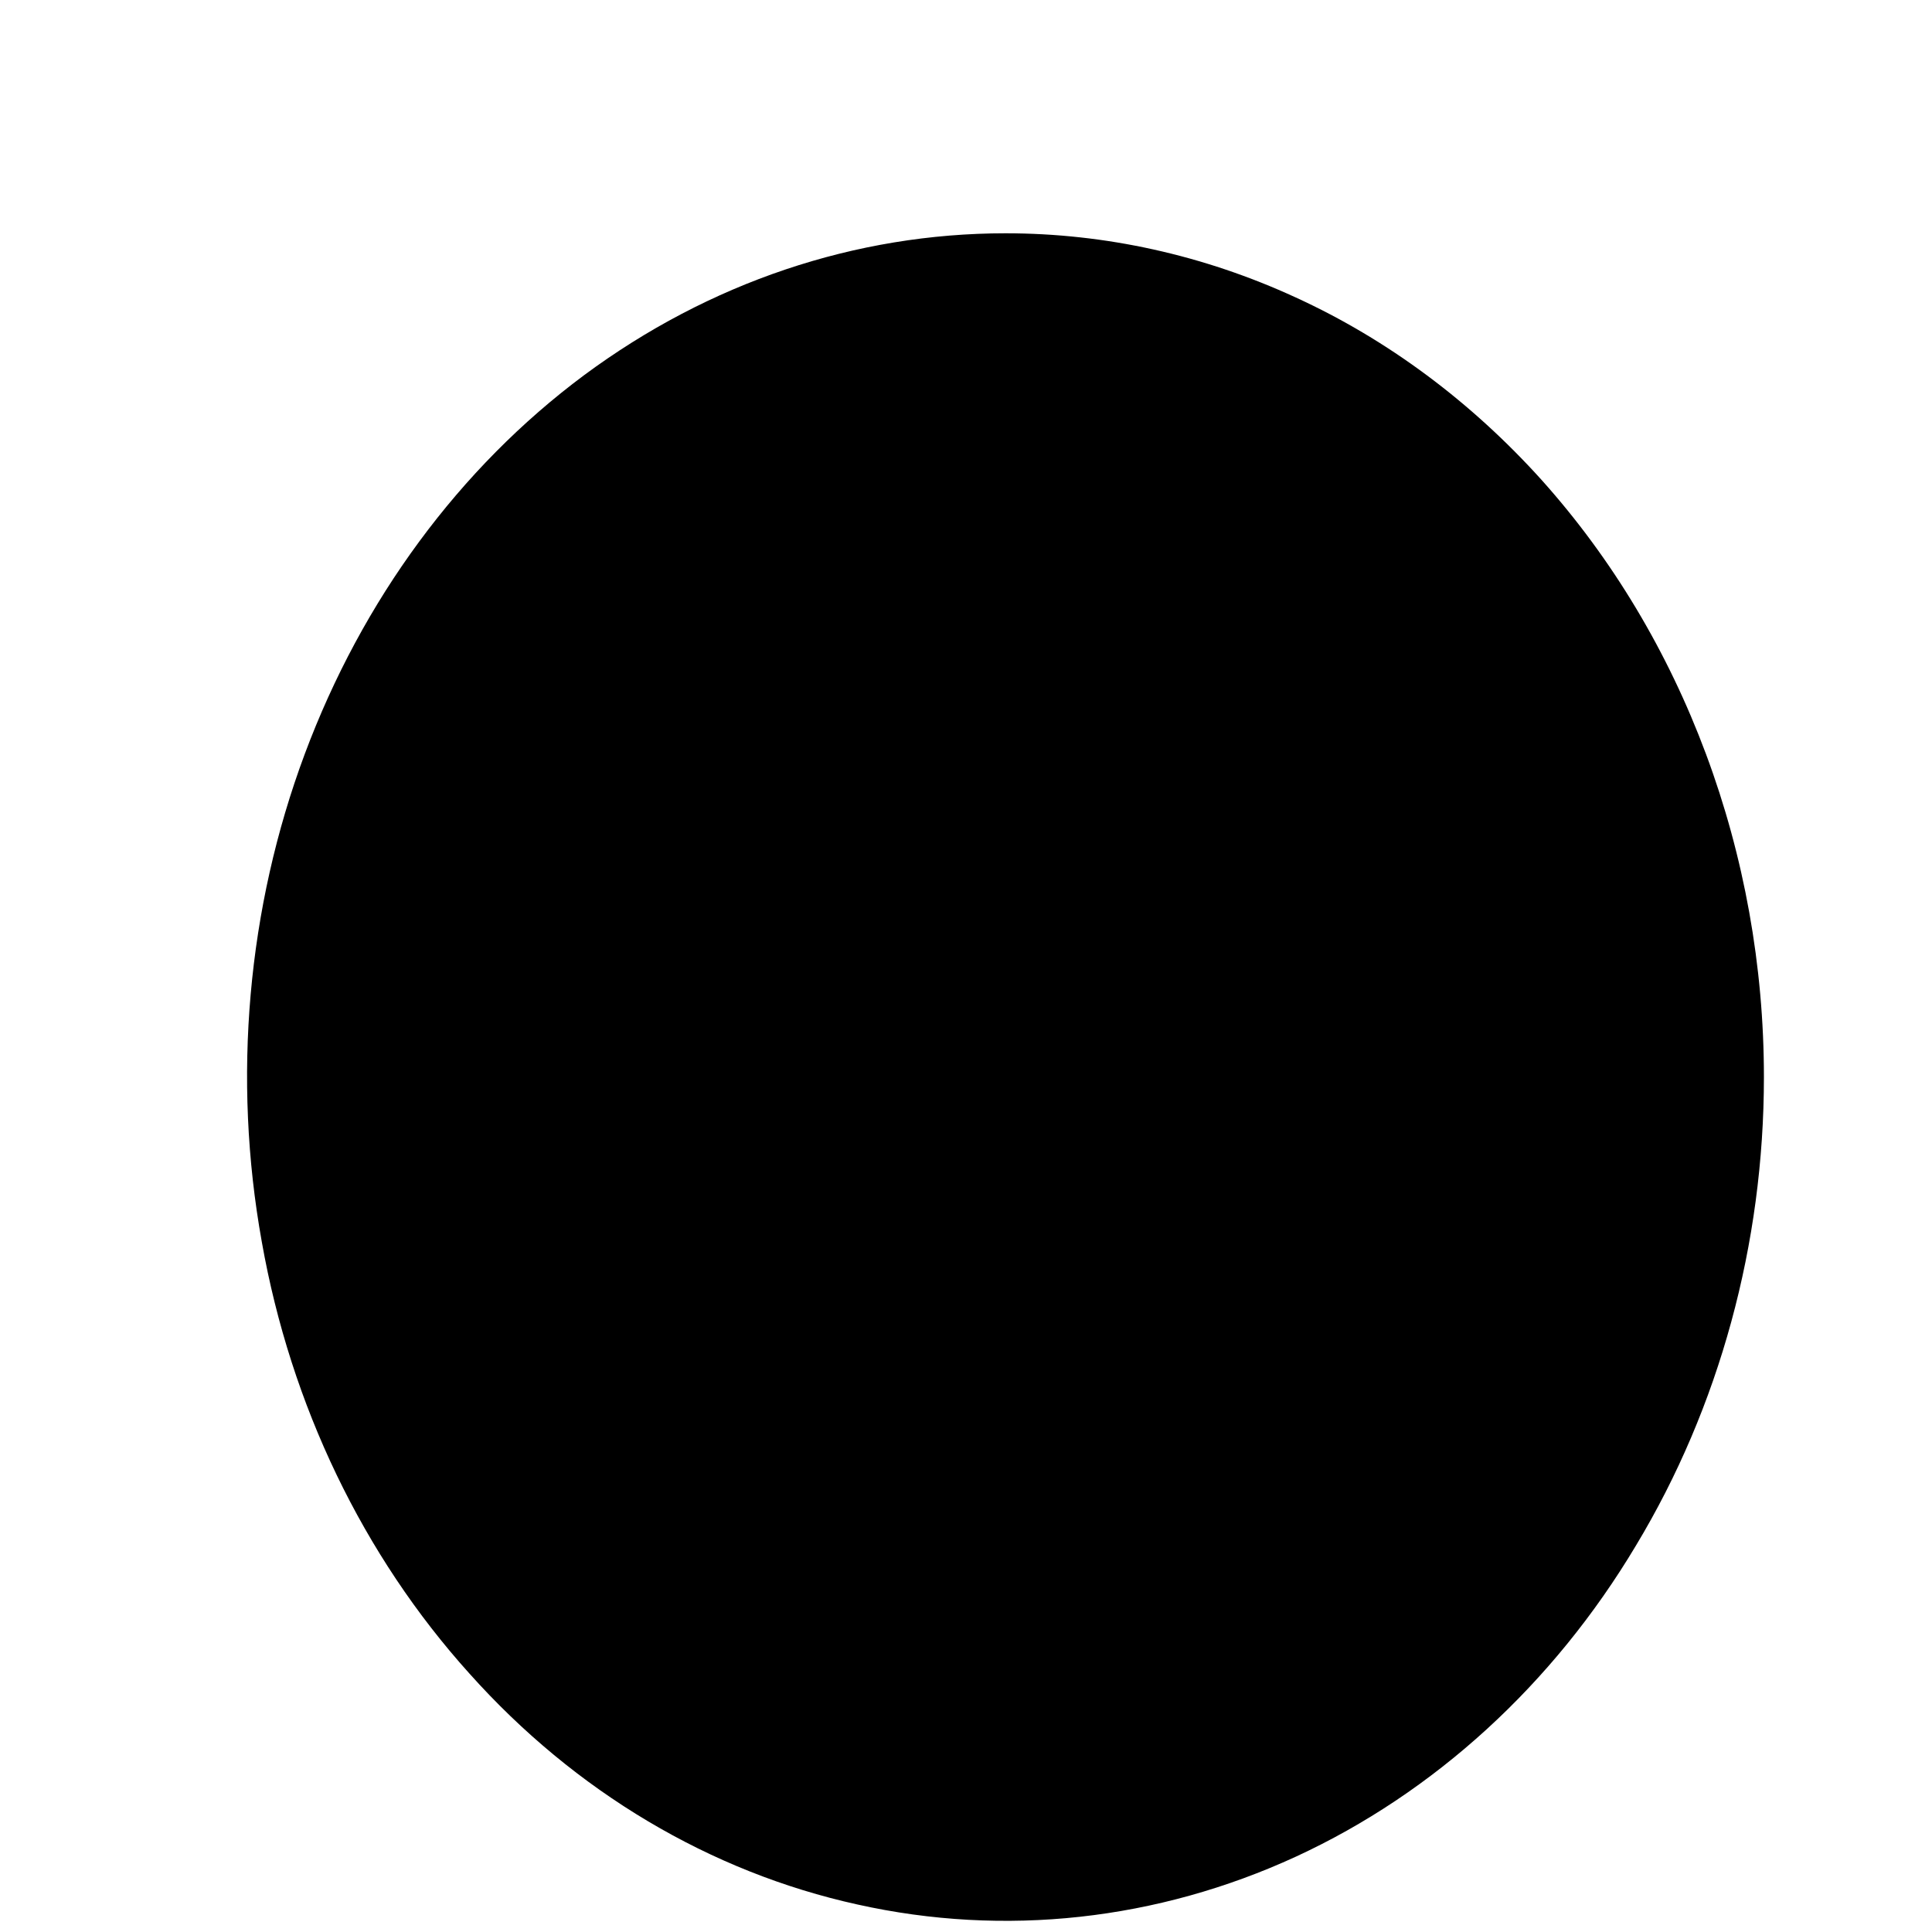 <svg width="4" height="4" viewBox="0 0 4 4" fill="none" xmlns="http://www.w3.org/2000/svg">
<path d="M3.652 2.23C3.652 2.575 3.56 2.913 3.387 3.2C3.215 3.488 2.969 3.712 2.683 3.844C2.396 3.976 2.08 4.011 1.775 3.943C1.471 3.876 1.191 3.71 0.972 3.465C0.752 3.221 0.602 2.91 0.542 2.571C0.481 2.232 0.512 1.88 0.631 1.561C0.75 1.242 0.951 0.969 1.209 0.777C1.468 0.585 1.771 0.483 2.082 0.483C2.288 0.483 2.492 0.528 2.683 0.616C2.873 0.703 3.046 0.832 3.192 0.994C3.338 1.157 3.453 1.349 3.532 1.561C3.611 1.773 3.652 2 3.652 2.23Z" fill="black"/>
</svg>
